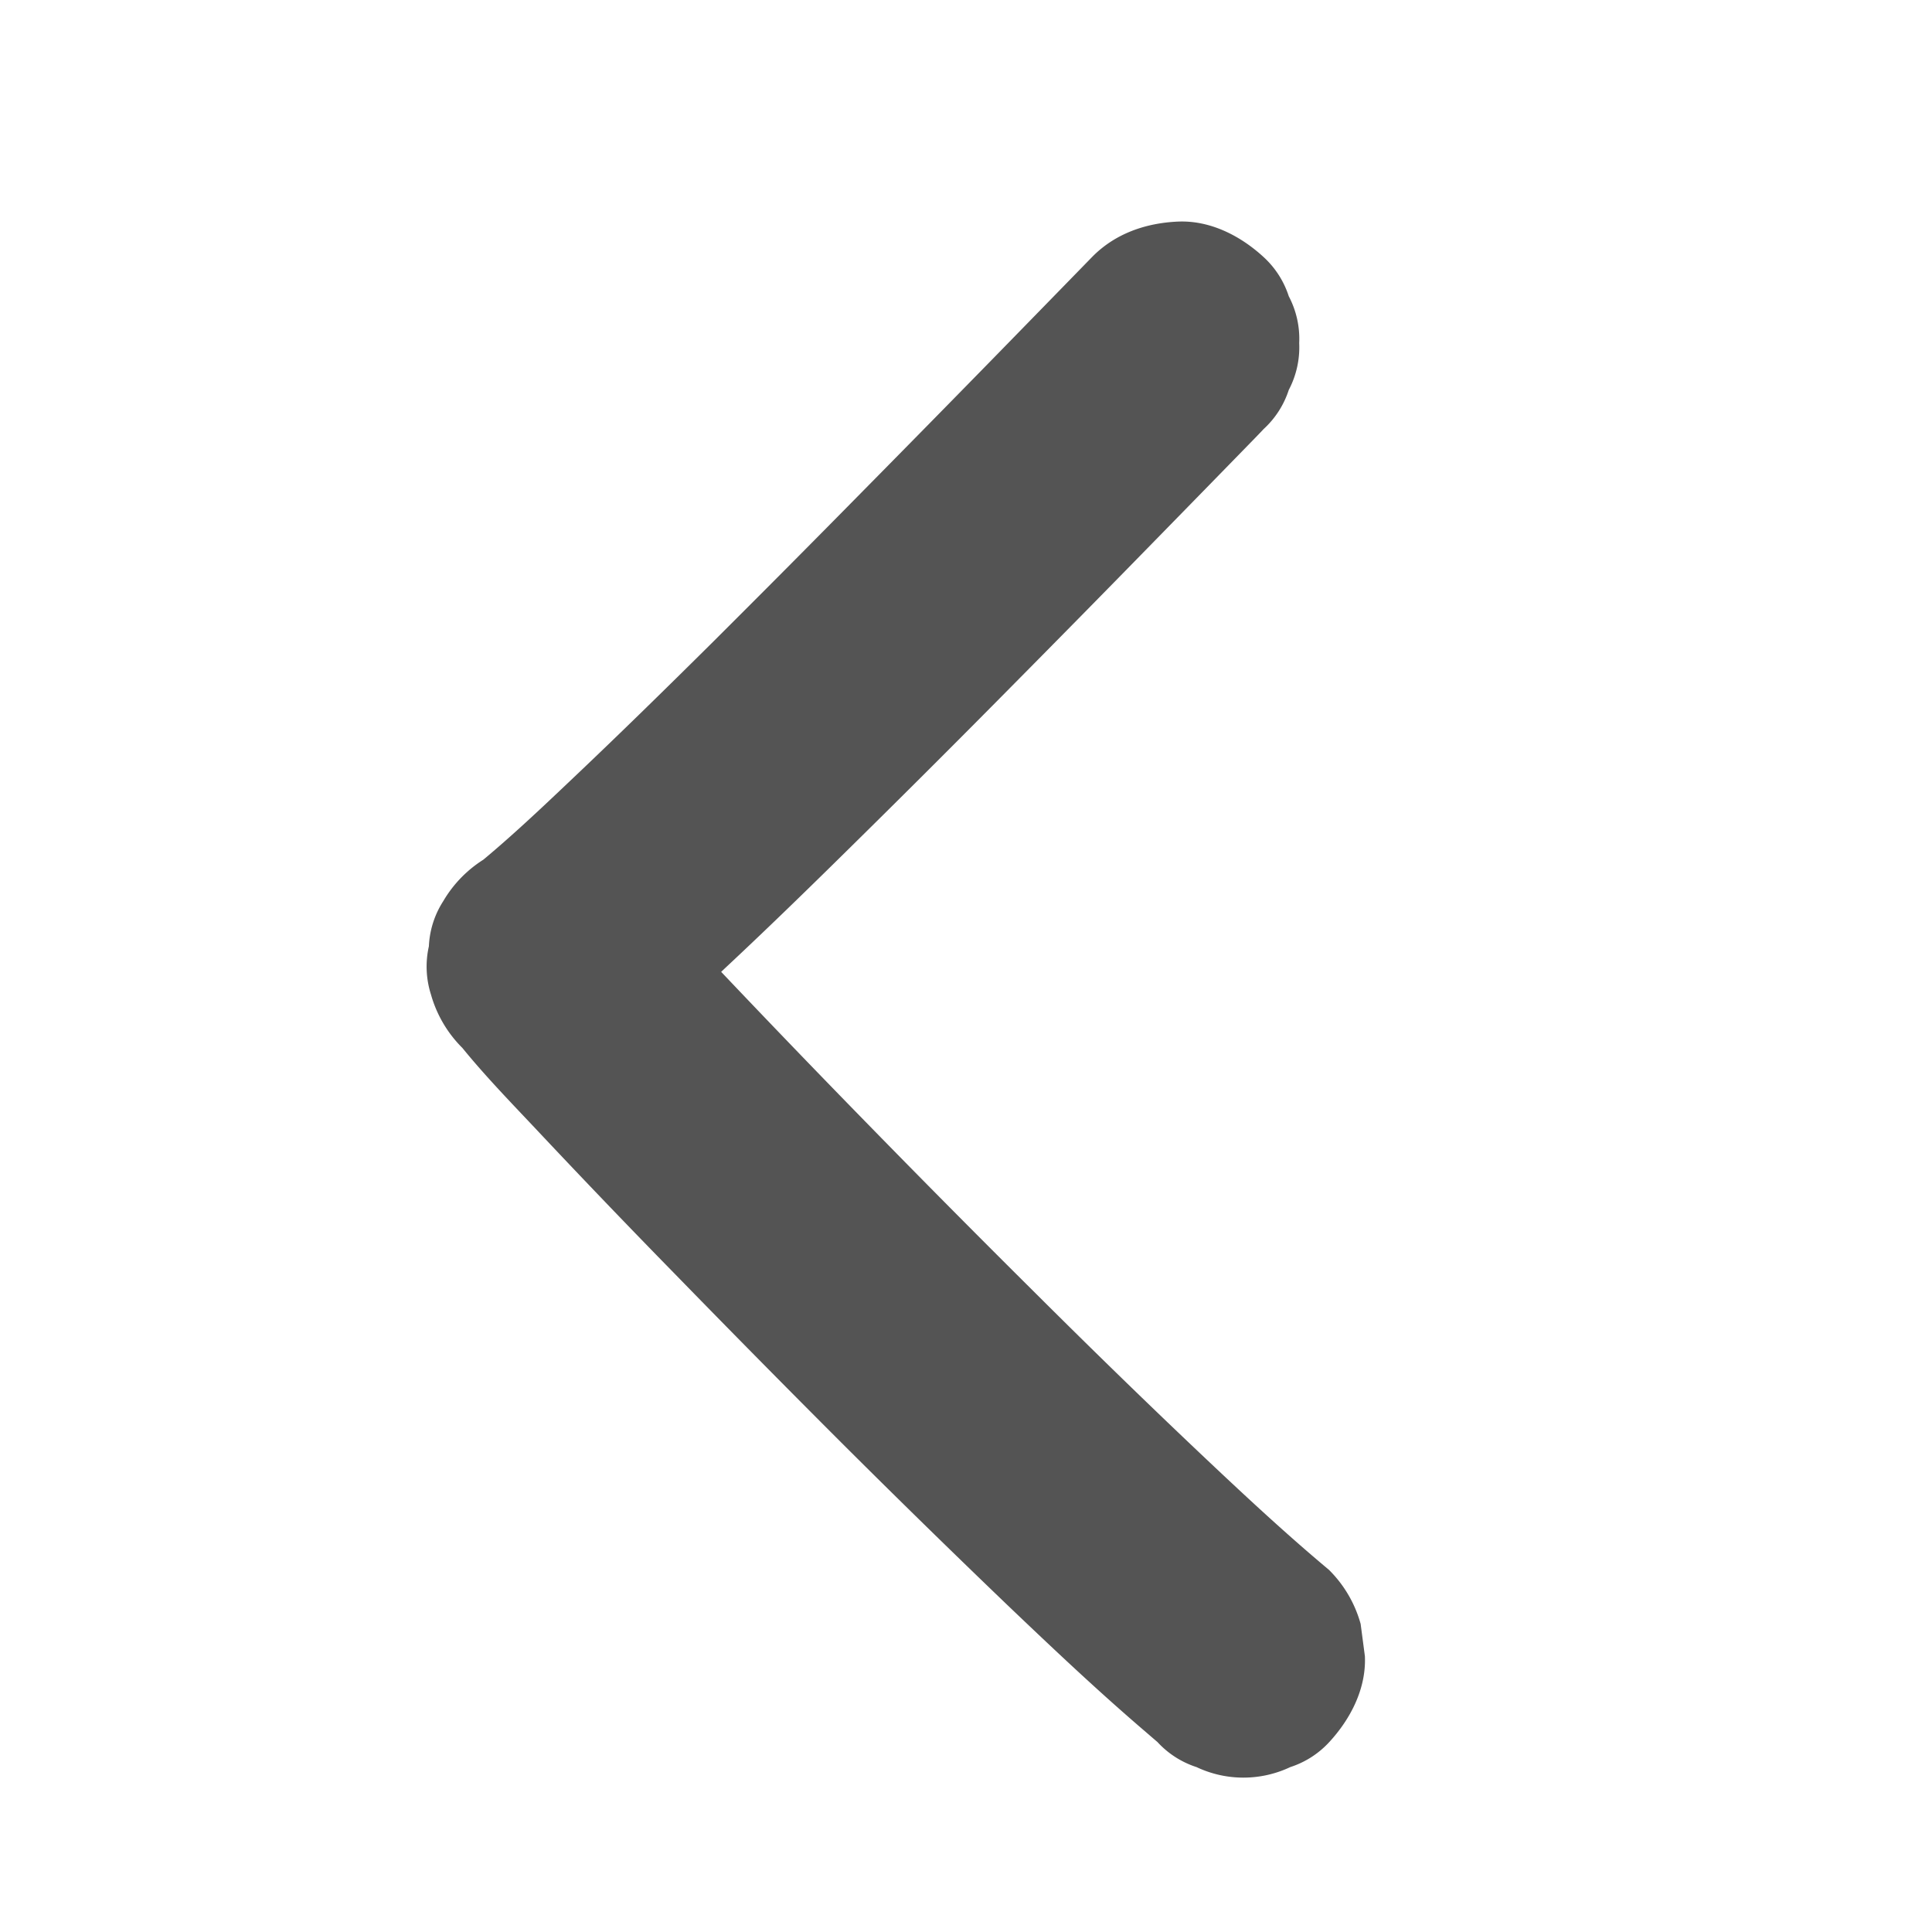 <svg id="Calque_1" data-name="Calque 1" xmlns="http://www.w3.org/2000/svg" viewBox="0 0 453.54 453.54"><defs><style>.cls-1{fill:#545454;}</style></defs><path class="cls-1" d="M312.09,368.62c-10.57-8.83-20.65-18.26-30.65-27.72-13.09-12.4-26-25-38.77-37.73q-19.87-19.73-39.42-39.76-16.83-17.22-33.4-34.68c-6.72-7.11-13.52-14.18-19.86-21.63-.38-.46-.77-.91-1.14-1.37l-5.77,44.76a342.47,342.47,0,0,0,27.2-23.28c10.71-10,21.21-20.27,31.65-30.58q17.92-17.67,35.61-35.58,16.47-16.63,32.84-33.39,12.15-12.42,24.27-24.86c.67-.7,1.35-1.39,2-2.09a21.36,21.36,0,0,0,5.89-9.17,21.5,21.5,0,0,0,2.45-11,21.45,21.45,0,0,0-2.45-11,21.39,21.39,0,0,0-5.89-9.18c-5.43-5-12.56-8.68-20.16-8.34s-14.79,2.85-20.15,8.34q-11.16,11.46-22.32,22.89-15.9,16.27-31.89,32.47Q184.7,133.43,167.06,151c-10.71,10.62-21.49,21.19-32.44,31.57-7.62,7.23-15.27,14.5-23.43,21.12-.65.53-1.3,1.05-2,1.57l5.77-4.46-.68.52a28.6,28.6,0,0,0-10.22,10.22,21.26,21.26,0,0,0-3.38,10.6,21.63,21.63,0,0,0,.5,11.36A28.58,28.58,0,0,0,108.54,246c5.54,6.81,11.72,13.14,17.72,19.52q15.9,16.92,32.14,33.51,19.38,19.9,39,39.52Q216.9,358,236.71,377c10.48,10,21,19.94,32,29.36,1,.86,2,1.73,3,2.58a21.39,21.39,0,0,0,9.18,5.89,25.73,25.73,0,0,0,22,0,21.36,21.36,0,0,0,9.17-5.89c5-5.43,8.69-12.56,8.35-20.15l-1-7.58a28.58,28.58,0,0,0-7.33-12.58Z"/></svg>